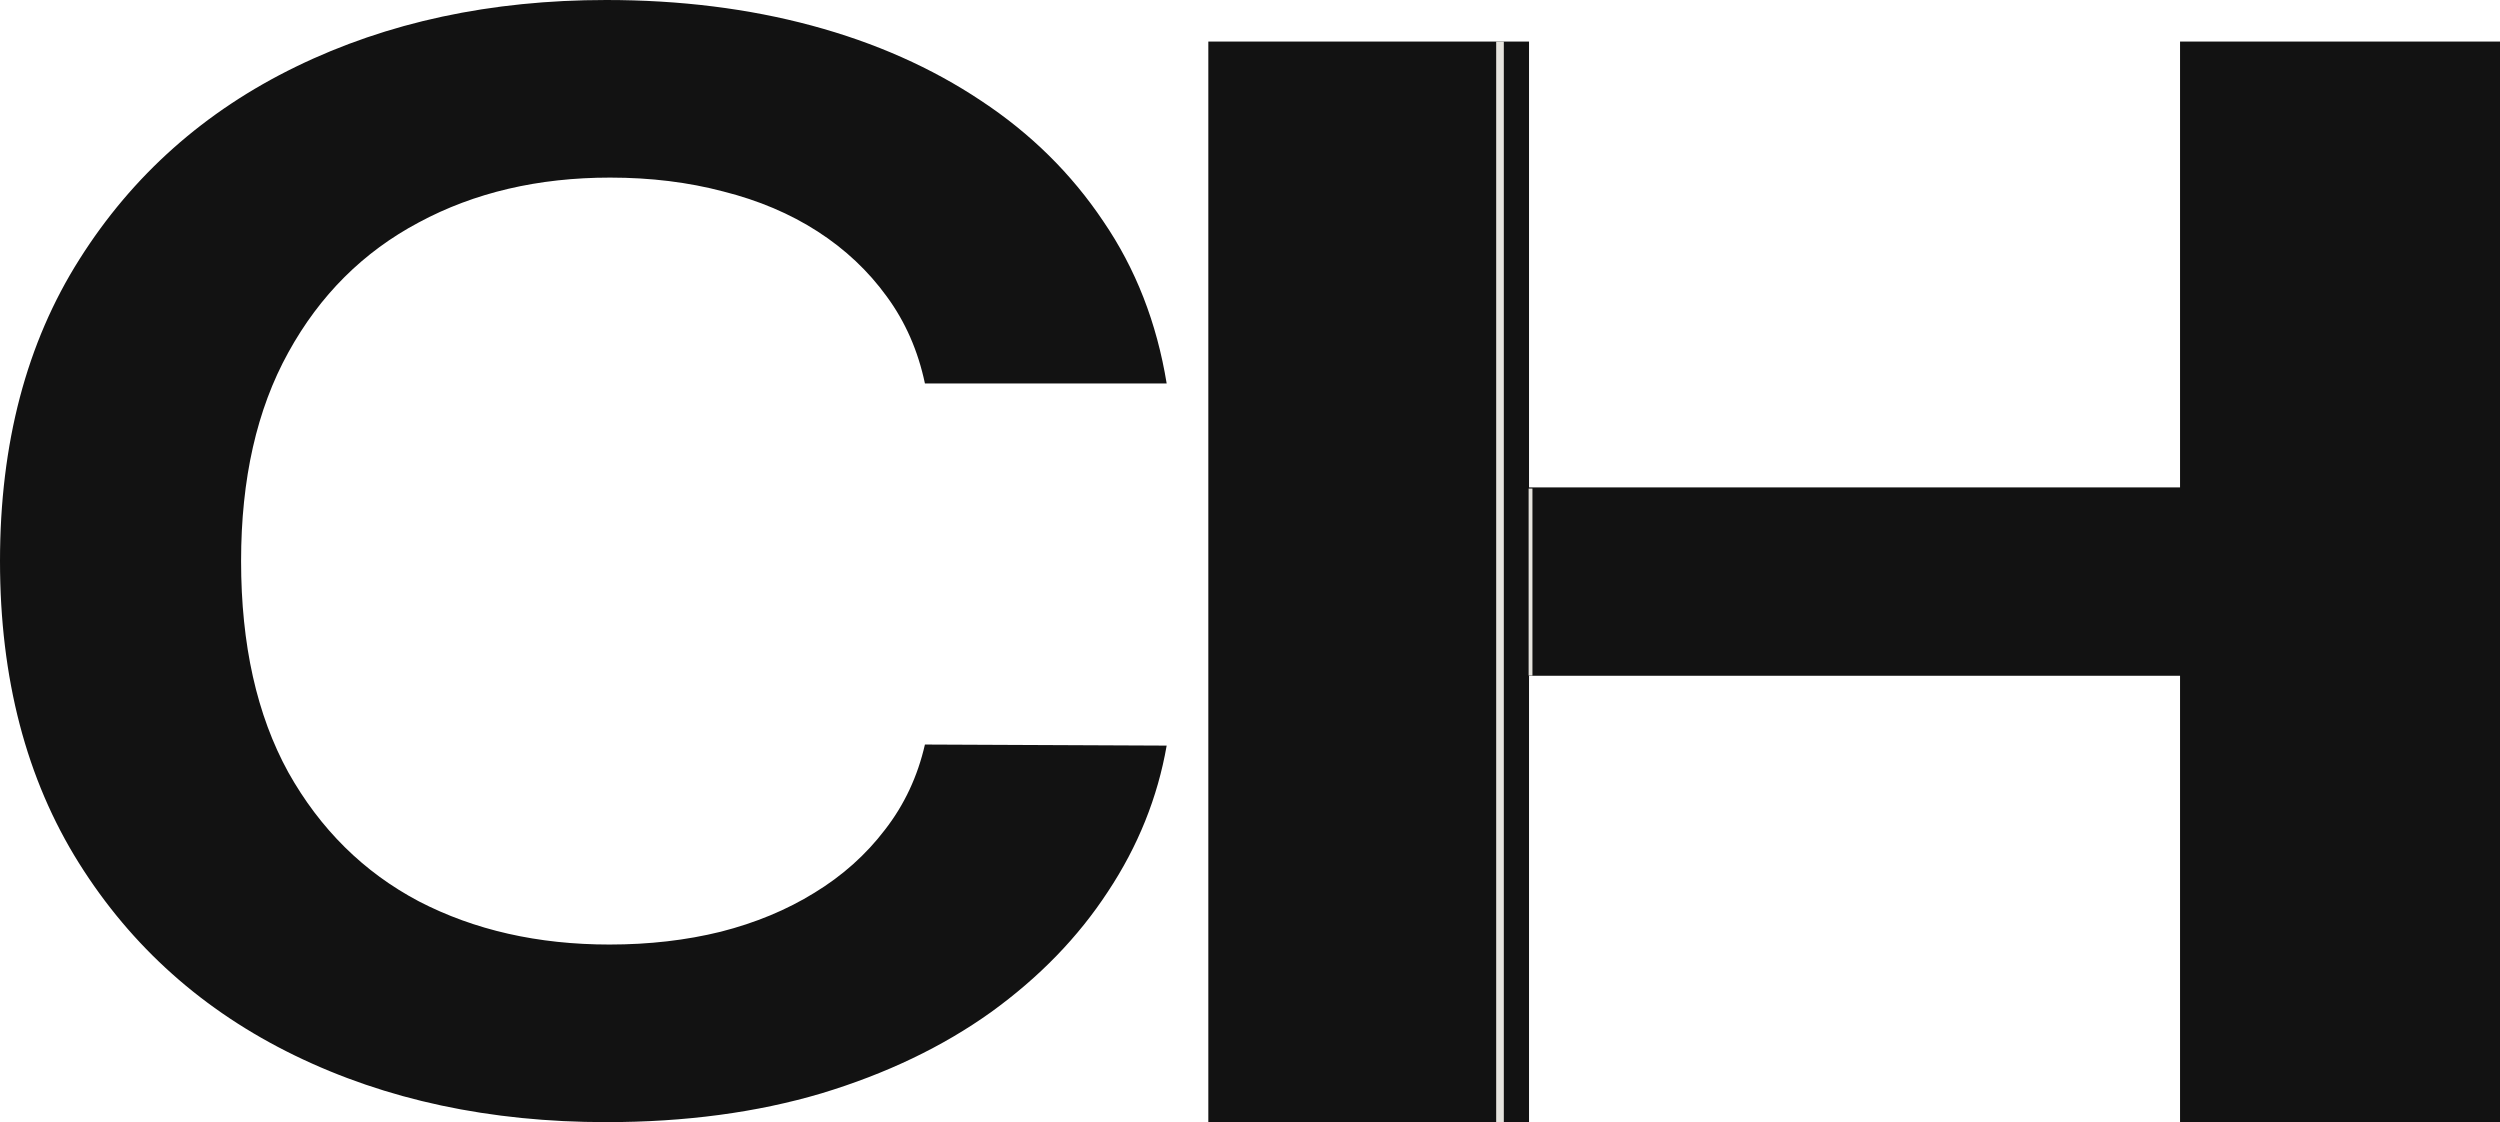 <svg width="655" height="294" viewBox="0 0 655 294" fill="none" xmlns="http://www.w3.org/2000/svg">
<g clip-path="url(#clip0_4741_2035)">
<path d="M316.583 294V10.889H400.606V127.699H571.172V10.889H655V294H571.172V177.051H400.606V294H316.583Z" fill="#121212"/>
<path d="M393 10.889V294" stroke="#E6E4DE" stroke-width="2"/>
<path d="M401 128L401 177" stroke="#E6E4DE"/>
<path d="M305.667 100.469H242.331C240.526 91.898 237.195 84.306 232.34 77.692C227.486 70.985 221.446 65.302 214.221 60.645C206.995 55.987 198.754 52.493 189.496 50.164C180.352 47.742 170.474 46.531 159.861 46.531C141.007 46.531 124.298 50.444 109.735 58.269C95.171 66.001 83.769 77.366 75.528 92.364C67.286 107.269 63.166 125.481 63.166 147C63.166 168.892 67.286 187.337 75.528 202.334C83.882 217.24 95.284 228.511 109.735 236.151C124.298 243.696 140.951 247.469 159.692 247.469C170.078 247.469 179.788 246.35 188.819 244.115C197.964 241.786 206.148 238.386 213.374 233.914C220.712 229.443 226.865 223.946 231.833 217.426C236.912 210.905 240.412 203.452 242.331 195.068L305.667 195.348C303.296 208.949 298.159 221.711 290.257 233.635C282.467 245.559 272.25 256.086 259.605 265.215C246.96 274.251 232.171 281.331 215.236 286.454C198.302 291.485 179.505 294 158.845 294C128.363 294 101.155 288.178 77.221 276.533C53.287 264.889 34.433 248.074 20.66 226.089C6.887 204.105 0 177.742 0 147C0 116.166 6.943 89.802 20.829 67.911C34.716 45.926 53.626 29.111 77.56 17.467C101.494 5.822 128.589 0 158.845 0C178.15 0 196.1 2.236 212.697 6.707C229.293 11.179 244.081 17.746 257.065 26.41C270.048 34.98 280.717 45.507 289.071 57.989C297.538 70.379 303.07 84.539 305.667 100.469Z" fill="#121212"/>
</g>
<defs>
<clipPath id="clip0_4741_2035">
<rect width="655" height="294" fill="white"/>
</clipPath>
</defs>
</svg>

